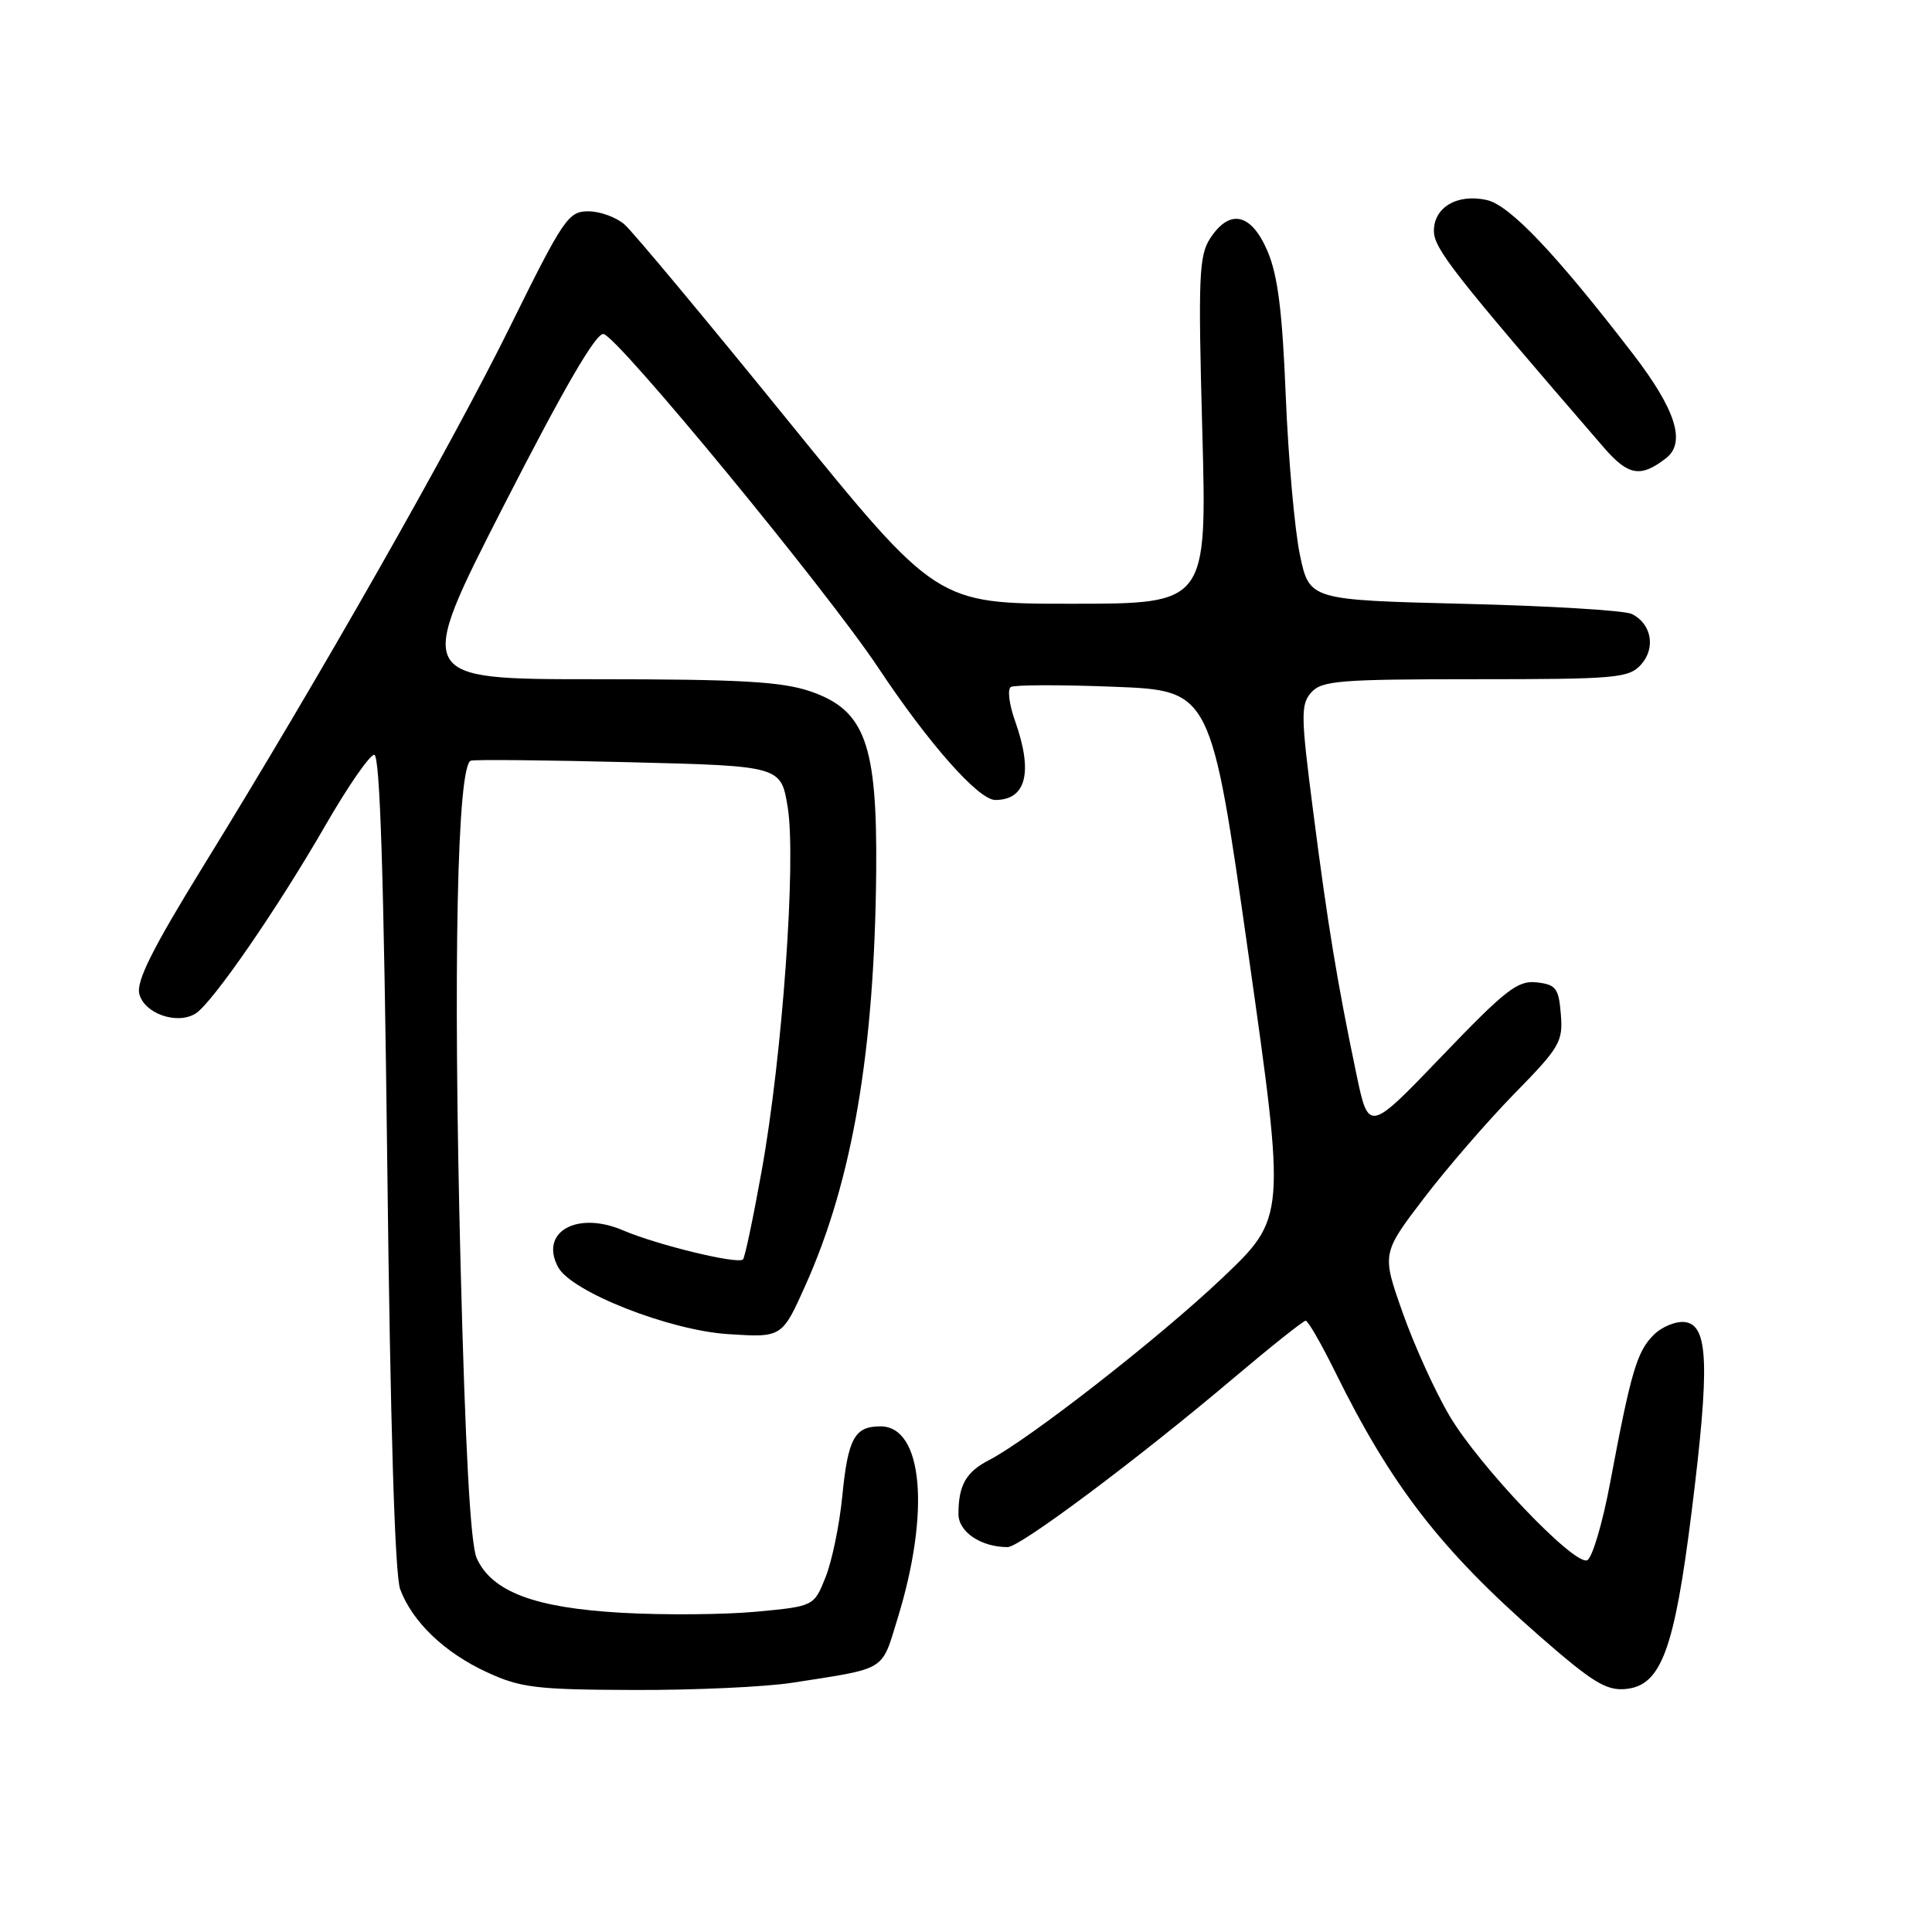 <?xml version="1.0" encoding="UTF-8" standalone="no"?>
<!DOCTYPE svg PUBLIC "-//W3C//DTD SVG 1.1//EN" "http://www.w3.org/Graphics/SVG/1.1/DTD/svg11.dtd" >
<svg xmlns="http://www.w3.org/2000/svg" xmlns:xlink="http://www.w3.org/1999/xlink" version="1.1" viewBox="0 0 256 256">
 <g >
 <path fill="currentColor"
d=" M 105.00 222.97 C 117.59 221.01 116.76 221.52 118.92 214.51 C 123.30 200.34 122.30 189.00 116.67 189.00 C 113.22 189.00 112.36 190.59 111.60 198.32 C 111.23 202.07 110.24 206.87 109.39 208.99 C 107.85 212.84 107.85 212.84 100.20 213.56 C 96.00 213.95 87.97 214.02 82.36 213.70 C 70.84 213.05 65.20 210.92 63.17 206.48 C 62.34 204.66 61.65 192.07 61.02 167.25 C 60.02 127.98 60.58 101.30 62.40 100.79 C 63.01 100.63 72.50 100.72 83.49 101.00 C 103.49 101.50 103.49 101.50 104.38 107.00 C 105.52 114.04 103.67 139.92 100.93 155.12 C 99.81 161.35 98.70 166.64 98.45 166.88 C 97.77 167.56 87.13 164.98 82.56 163.03 C 76.46 160.41 71.45 163.24 73.95 167.90 C 75.70 171.17 88.67 176.28 96.49 176.78 C 103.63 177.24 103.63 177.24 106.77 170.21 C 112.96 156.37 115.88 139.23 116.10 115.52 C 116.25 98.54 114.62 94.08 107.35 91.60 C 103.55 90.31 98.06 90.00 78.82 90.00 C 55.00 90.00 55.00 90.00 66.75 67.00 C 74.74 51.38 78.97 44.09 79.97 44.26 C 81.87 44.59 109.50 78.15 116.39 88.50 C 123.09 98.58 129.66 106.00 131.88 106.00 C 135.99 106.00 136.91 102.31 134.50 95.53 C 133.72 93.35 133.47 91.33 133.94 91.03 C 134.41 90.74 140.57 90.72 147.63 91.00 C 160.46 91.50 160.46 91.50 165.42 126.42 C 170.38 161.34 170.38 161.34 161.94 169.36 C 153.61 177.27 136.36 190.73 131.00 193.50 C 128.00 195.05 127.00 196.83 127.00 200.61 C 127.00 202.99 129.98 205.00 133.52 205.00 C 135.17 205.00 150.84 193.28 163.47 182.59 C 168.41 178.42 172.70 175.00 173.01 175.00 C 173.32 175.00 175.07 178.04 176.90 181.75 C 184.35 196.86 190.88 205.31 203.93 216.73 C 211.02 222.93 212.84 224.05 215.43 223.80 C 220.11 223.34 221.86 218.63 224.15 200.31 C 226.56 180.97 226.38 175.63 223.31 175.19 C 222.11 175.02 220.22 175.78 219.11 176.89 C 216.90 179.10 216.11 181.77 213.36 196.43 C 212.34 201.89 210.95 206.54 210.29 206.75 C 208.46 207.34 195.98 194.23 192.08 187.62 C 190.19 184.44 187.40 178.29 185.87 173.96 C 183.09 166.10 183.09 166.10 188.65 158.80 C 191.72 154.78 197.13 148.53 200.68 144.90 C 206.67 138.79 207.12 138.03 206.82 134.40 C 206.54 130.94 206.18 130.46 203.62 130.17 C 201.11 129.88 199.50 131.14 191.05 139.95 C 181.35 150.06 181.35 150.06 179.72 142.28 C 177.20 130.22 175.95 122.67 174.00 107.50 C 172.36 94.81 172.34 93.34 173.75 91.75 C 175.14 90.19 177.53 90.00 195.50 90.00 C 214.17 90.00 215.82 89.85 217.44 88.07 C 219.43 85.87 218.84 82.63 216.21 81.35 C 215.27 80.89 205.28 80.28 194.00 80.01 C 173.50 79.50 173.50 79.50 172.24 73.50 C 171.55 70.20 170.71 60.75 170.37 52.50 C 169.92 41.23 169.31 36.44 167.94 33.25 C 165.79 28.25 162.95 27.62 160.37 31.56 C 158.87 33.85 158.75 36.60 159.31 57.06 C 159.93 80.00 159.93 80.00 142.02 80.00 C 124.12 80.00 124.12 80.00 104.43 55.75 C 93.61 42.41 83.86 30.71 82.76 29.75 C 81.67 28.79 79.51 28.00 77.95 28.00 C 75.31 28.00 74.66 28.96 67.60 43.25 C 59.76 59.14 42.35 89.76 26.90 114.82 C 20.19 125.72 18.04 130.02 18.46 131.70 C 19.11 134.30 23.45 135.82 25.90 134.31 C 28.10 132.96 36.78 120.38 43.18 109.26 C 46.11 104.18 48.99 100.02 49.59 100.01 C 50.35 100.00 50.86 116.11 51.31 153.85 C 51.72 188.94 52.32 208.71 53.03 210.60 C 54.67 214.94 58.90 218.98 64.50 221.57 C 68.98 223.64 71.02 223.89 84.00 223.93 C 91.97 223.96 101.42 223.53 105.00 222.97 Z  M 220.75 60.72 C 223.44 58.64 222.05 54.27 216.34 46.85 C 206.13 33.58 200.03 27.16 196.99 26.50 C 193.10 25.64 190.00 27.46 190.00 30.59 C 190.00 32.94 192.57 36.22 212.49 59.27 C 215.75 63.04 217.38 63.33 220.75 60.72 Z "/>
</g>
</svg>